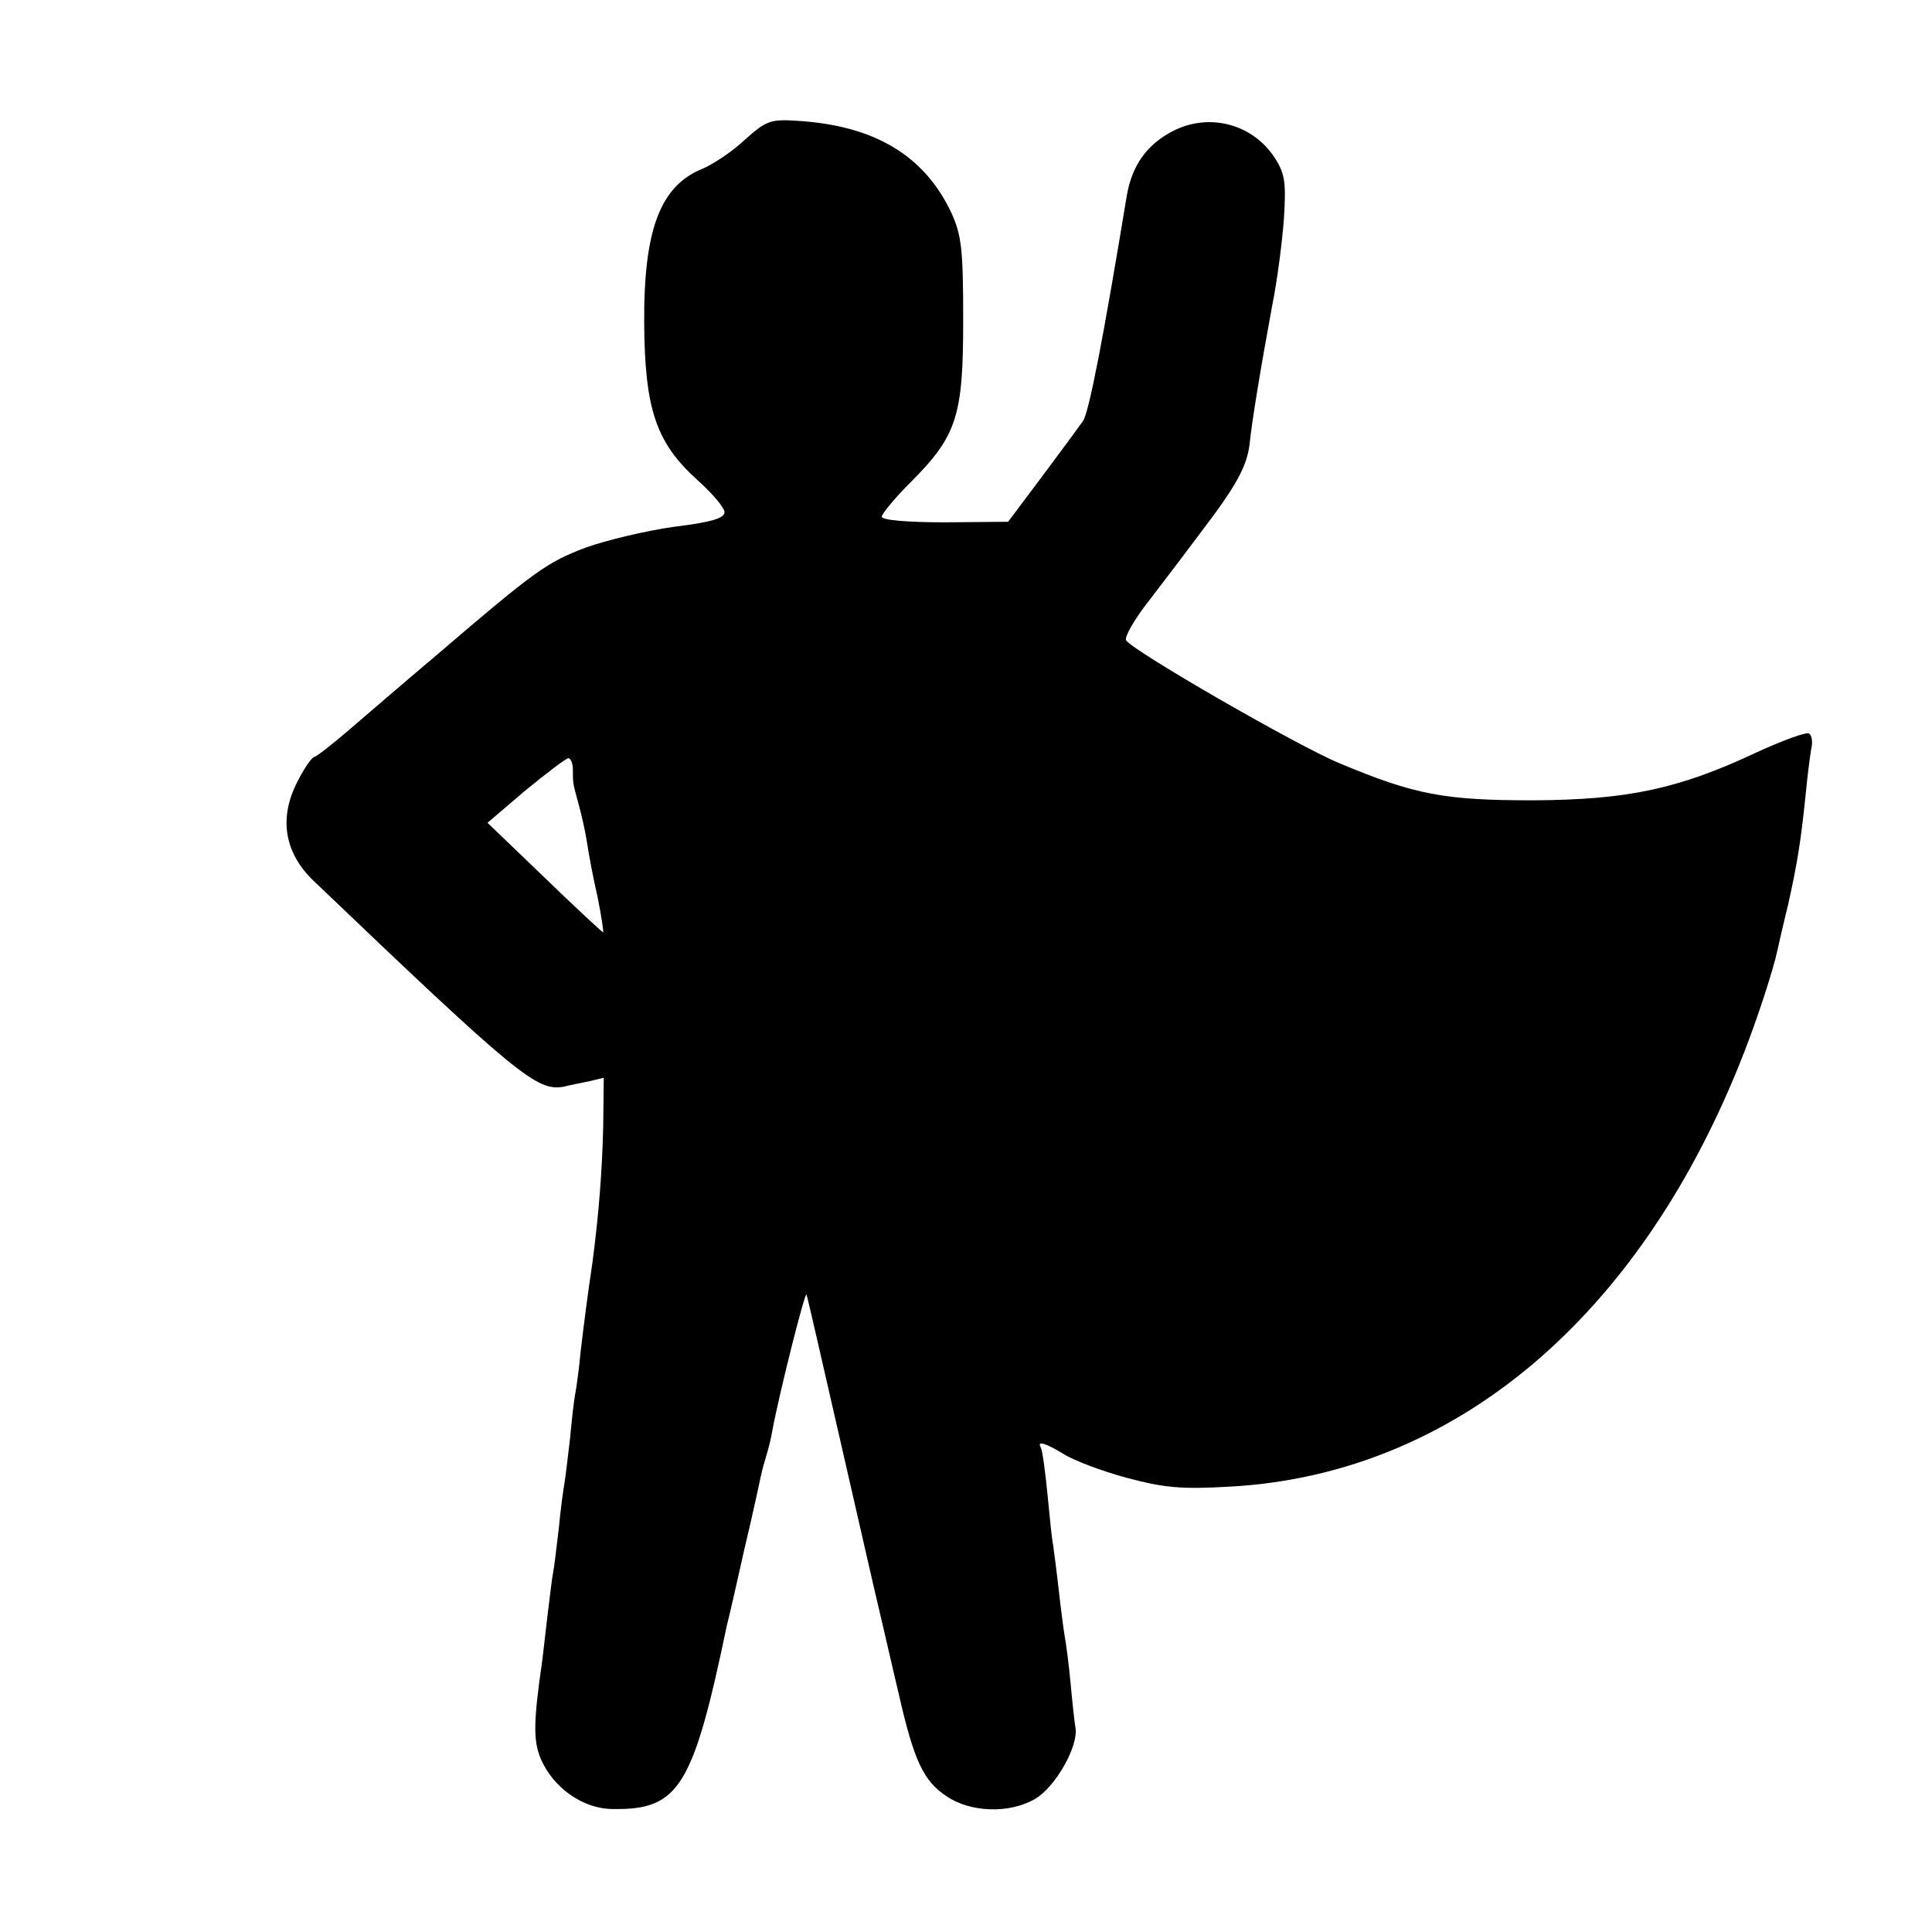 <?xml version="1.0" standalone="no"?>
<!DOCTYPE svg PUBLIC "-//W3C//DTD SVG 20010904//EN"
 "http://www.w3.org/TR/2001/REC-SVG-20010904/DTD/svg10.dtd">
<svg version="1.0" xmlns="http://www.w3.org/2000/svg"
 width="344pt" height="344pt" viewBox="0 0 344 344"
 preserveAspectRatio="xMidYMid meet">
<g transform="translate(0,344) scale(0.1,-0.1)"
fill="#000000" stroke="none">
<path d="M1326 3191 c-22 -21 -56 -43 -74 -51 -76 -30 -106 -108 -105 -275 1
-153 21 -213 94 -279 27 -24 49 -50 49 -58 0 -11 -25 -18 -90 -26 -50 -7 -121
-24 -157 -37 -69 -26 -90 -41 -264 -190 -58 -49 -129 -110 -158 -135 -29 -25
-57 -47 -62 -48 -5 -2 -18 -21 -29 -43 -34 -65 -24 -127 28 -177 364 -348 398
-375 445 -367 12 3 33 7 47 10 l25 6 -1 -88 c-2 -81 -8 -156 -19 -240 -10 -68
-14 -100 -21 -158 -3 -33 -8 -68 -10 -78 -2 -10 -6 -45 -9 -78 -4 -33 -8 -69
-10 -80 -2 -11 -7 -47 -10 -80 -4 -33 -8 -68 -10 -78 -2 -9 -6 -44 -10 -76 -4
-33 -8 -71 -10 -85 -15 -105 -16 -139 -2 -172 22 -51 75 -89 128 -89 118 -2
143 39 203 326 3 11 17 72 31 135 15 63 28 123 30 133 2 10 7 27 10 37 3 10 8
29 10 42 14 74 59 251 61 243 2 -5 28 -120 59 -255 31 -135 62 -272 70 -305 8
-33 23 -100 35 -150 27 -119 44 -156 85 -183 42 -29 112 -32 158 -5 36 21 77
93 72 126 -2 12 -6 49 -9 82 -3 33 -8 69 -10 80 -2 11 -7 49 -11 85 -4 36 -9
72 -10 80 -2 8 -6 49 -10 90 -4 41 -9 78 -12 83 -7 12 8 8 41 -12 17 -11 67
-30 111 -42 68 -18 96 -21 185 -16 400 22 732 302 915 772 25 64 52 147 60
184 2 9 10 45 19 81 16 73 22 108 31 195 3 33 8 70 10 82 3 12 1 24 -4 27 -5
3 -46 -12 -92 -33 -140 -66 -231 -85 -399 -86 -159 0 -211 10 -345 66 -75 31
-368 200 -380 219 -3 6 15 38 42 72 55 72 49 64 112 148 45 61 62 94 66 130 4
39 19 131 40 245 9 44 18 114 21 155 4 64 2 80 -15 107 -39 62 -117 83 -182
50 -47 -24 -74 -62 -83 -117 -40 -243 -67 -386 -78 -400 -7 -10 -40 -55 -73
-99 l-60 -80 -112 -1 c-68 0 -113 4 -113 10 0 5 23 33 51 61 83 83 94 118 94
289 0 127 -3 151 -21 191 -48 102 -137 156 -276 164 -46 3 -54 0 -92 -34z
m-306 -1121 c0 -26 0 -24 10 -61 5 -18 12 -48 15 -68 3 -20 11 -64 19 -98 7
-35 11 -63 10 -63 -2 0 -49 44 -105 98 l-101 97 68 58 c38 31 72 57 76 57 4 0
8 -9 8 -20z"/>
</g>
</svg>

